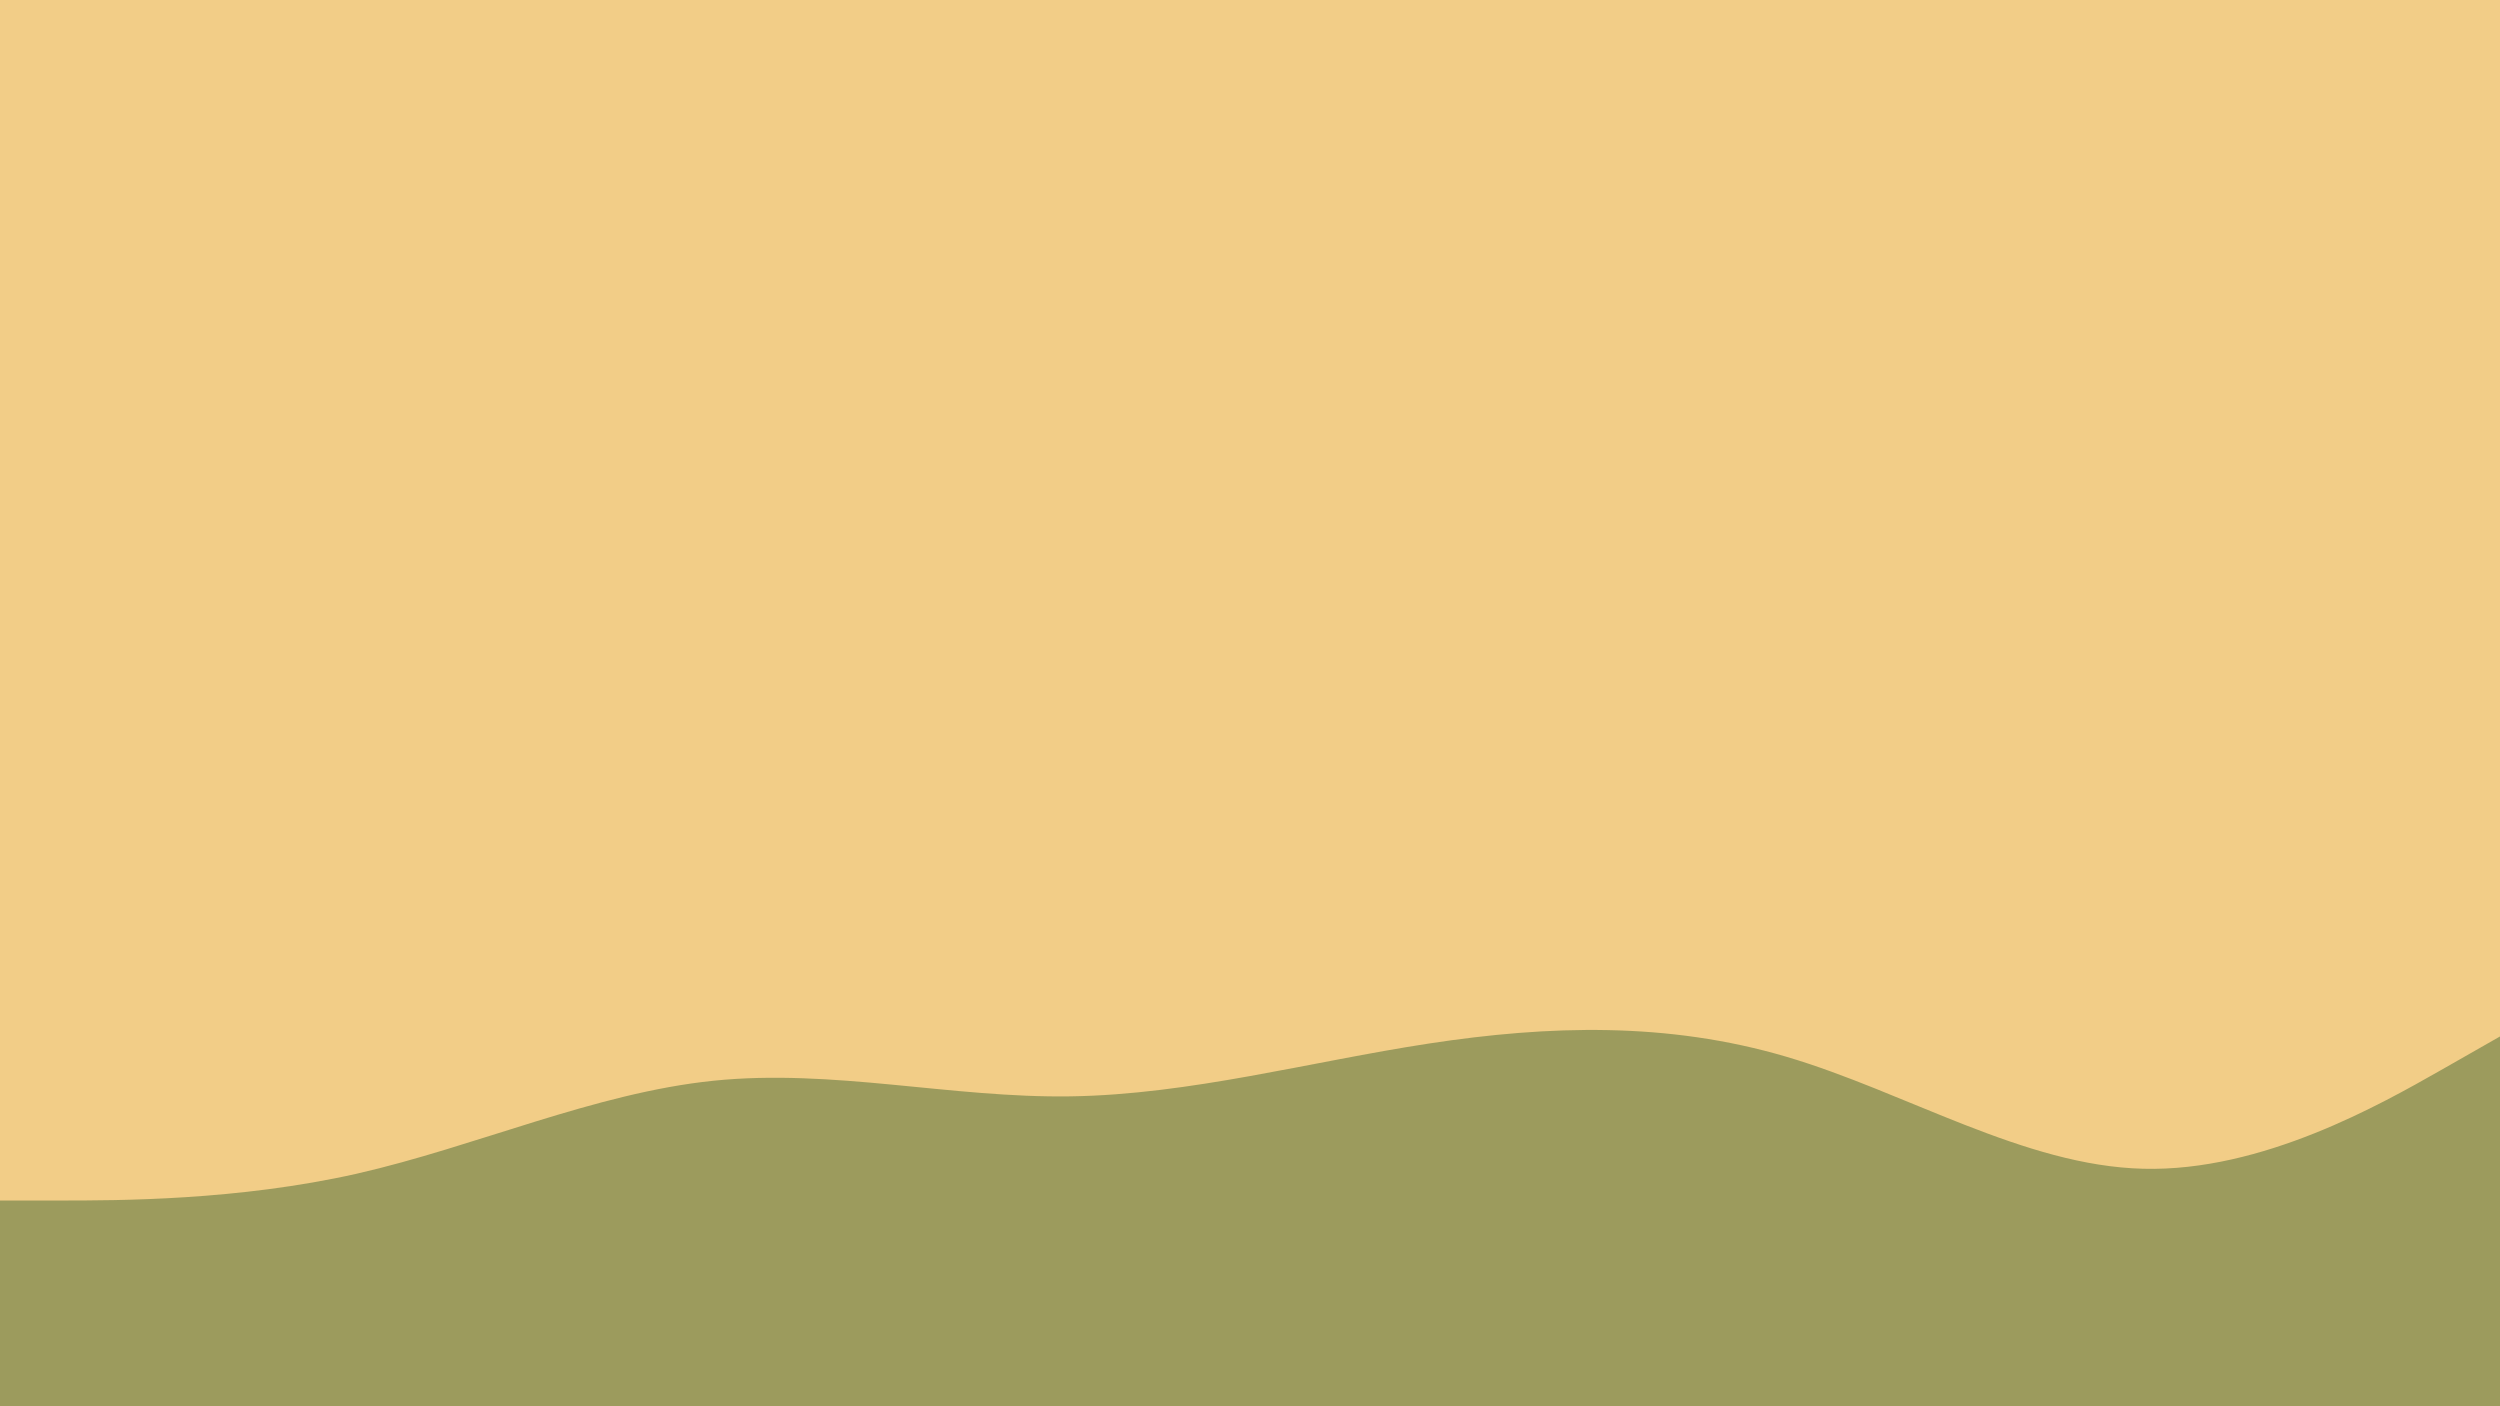 <svg id="visual" viewBox="0 0 960 540" width="960" height="540" xmlns="http://www.w3.org/2000/svg" xmlns:xlink="http://www.w3.org/1999/xlink" version="1.1"><rect x="0" y="0" width="960" height="540" fill="#f2cd87"></rect><path d="M0 461L22.8 461C45.7 461 91.3 461 137 450.7C182.7 440.3 228.3 419.7 274 415C319.7 410.3 365.3 421.7 411.2 421C457 420.3 503 407.7 548.8 400.7C594.7 393.7 640.3 392.3 686 405.8C731.7 419.3 777.3 447.7 823 448.8C868.7 450 914.3 424 937.2 411L960 398L960 541L937.2 541C914.3 541 868.7 541 823 541C777.3 541 731.7 541 686 541C640.3 541 594.7 541 548.8 541C503 541 457 541 411.2 541C365.3 541 319.7 541 274 541C228.3 541 182.7 541 137 541C91.3 541 45.7 541 22.8 541L0 541Z" fill="#9c9b5d" stroke-linecap="round" stroke-linejoin="miter"></path></svg>